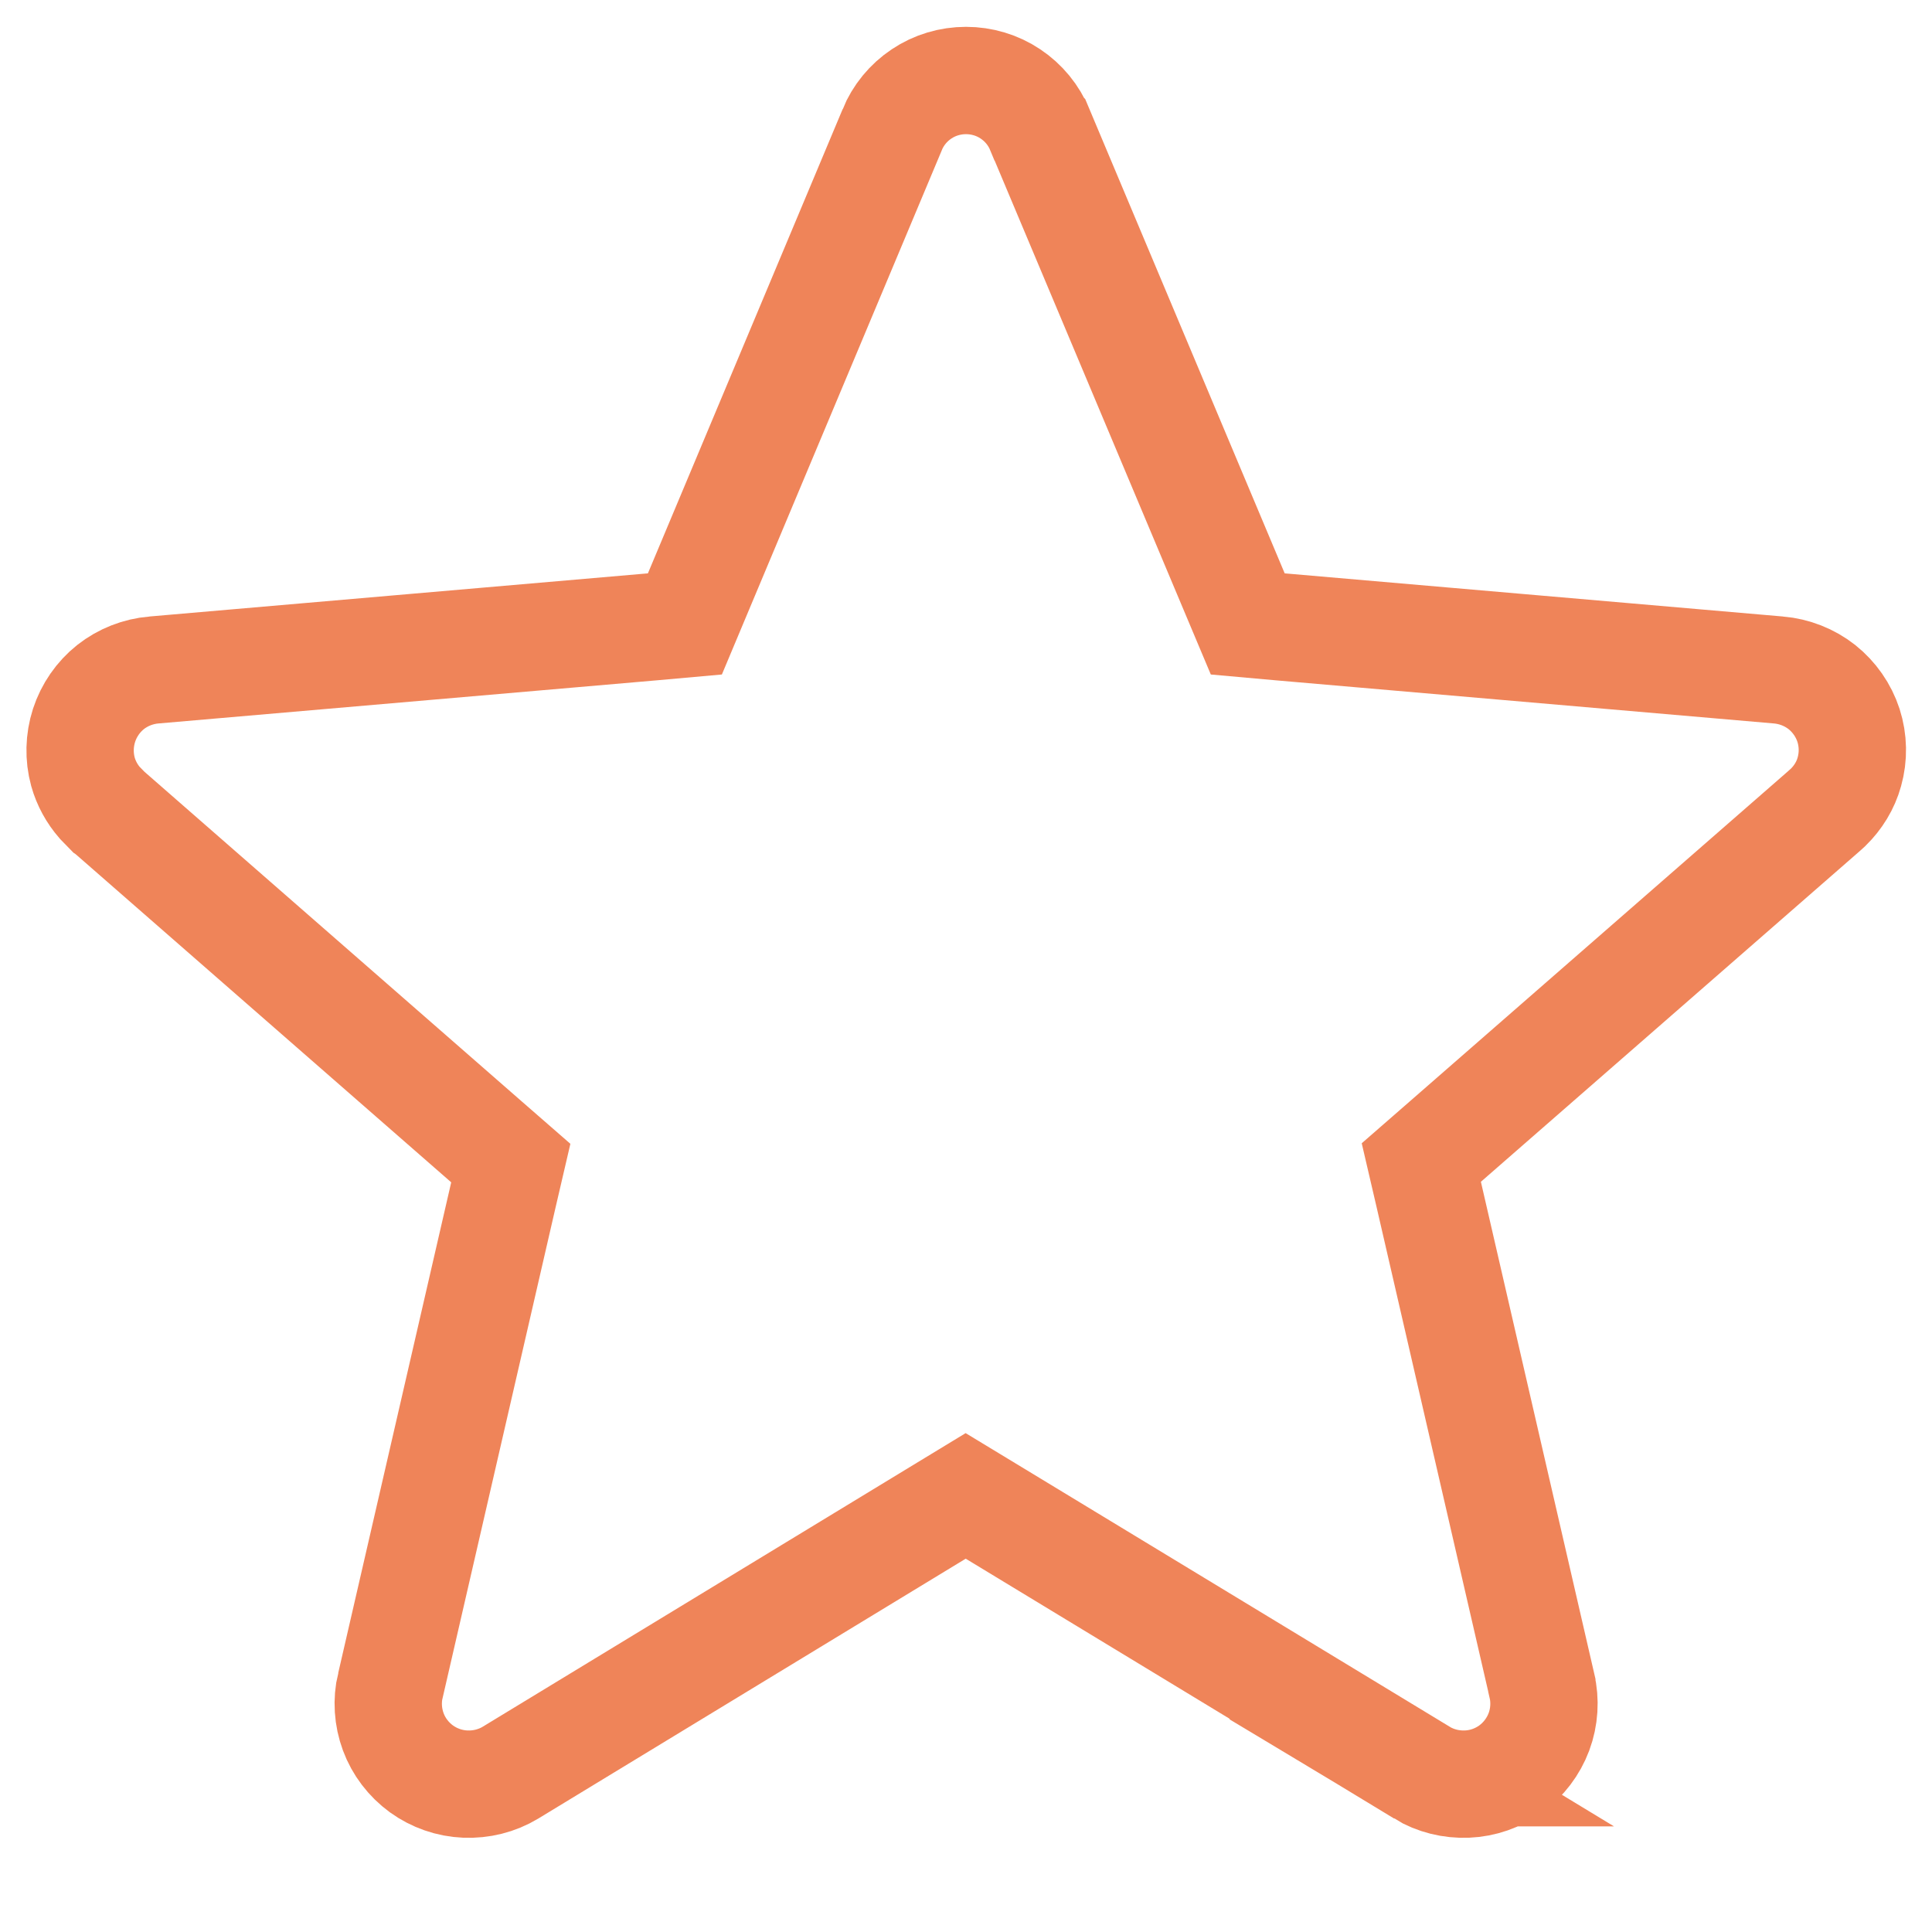 <svg width="18" height="18" viewBox="0 0 18 18" fill="none" xmlns="http://www.w3.org/2000/svg">
<path d="M9 0.75C9.147 0.75 9.292 0.793 9.414 0.875C9.537 0.957 9.632 1.073 9.688 1.209L9.689 1.21L11.508 5.535L11.625 5.813L11.926 5.84L16.569 6.242H16.57C16.717 6.255 16.858 6.31 16.974 6.401C17.089 6.493 17.176 6.617 17.222 6.758C17.267 6.898 17.27 7.049 17.23 7.191C17.195 7.318 17.125 7.431 17.032 7.522L16.991 7.559L13.468 10.634L13.242 10.831L13.31 11.123L14.365 15.701V15.702C14.399 15.846 14.389 15.997 14.338 16.135C14.286 16.273 14.195 16.393 14.076 16.48C13.957 16.566 13.815 16.616 13.668 16.622C13.521 16.628 13.374 16.592 13.248 16.516H13.249L9.256 14.094L8.997 13.937L8.737 14.095L4.755 16.516C4.629 16.592 4.482 16.628 4.335 16.622C4.188 16.616 4.045 16.566 3.926 16.48C3.807 16.393 3.715 16.273 3.664 16.135C3.613 15.997 3.603 15.846 3.637 15.702L3.638 15.701L4.691 11.128L4.759 10.836L4.533 10.639L1.009 7.56L1.006 7.558L0.929 7.479C0.857 7.396 0.803 7.298 0.773 7.191C0.734 7.049 0.738 6.898 0.783 6.758C0.829 6.617 0.915 6.493 1.03 6.401C1.146 6.31 1.286 6.255 1.434 6.242H1.435L6.08 5.84L6.381 5.813L6.498 5.534L8.312 1.21V1.209C8.368 1.073 8.463 0.957 8.586 0.875C8.708 0.793 8.853 0.75 9 0.75Z" stroke="#EF8459"/>
</svg>
